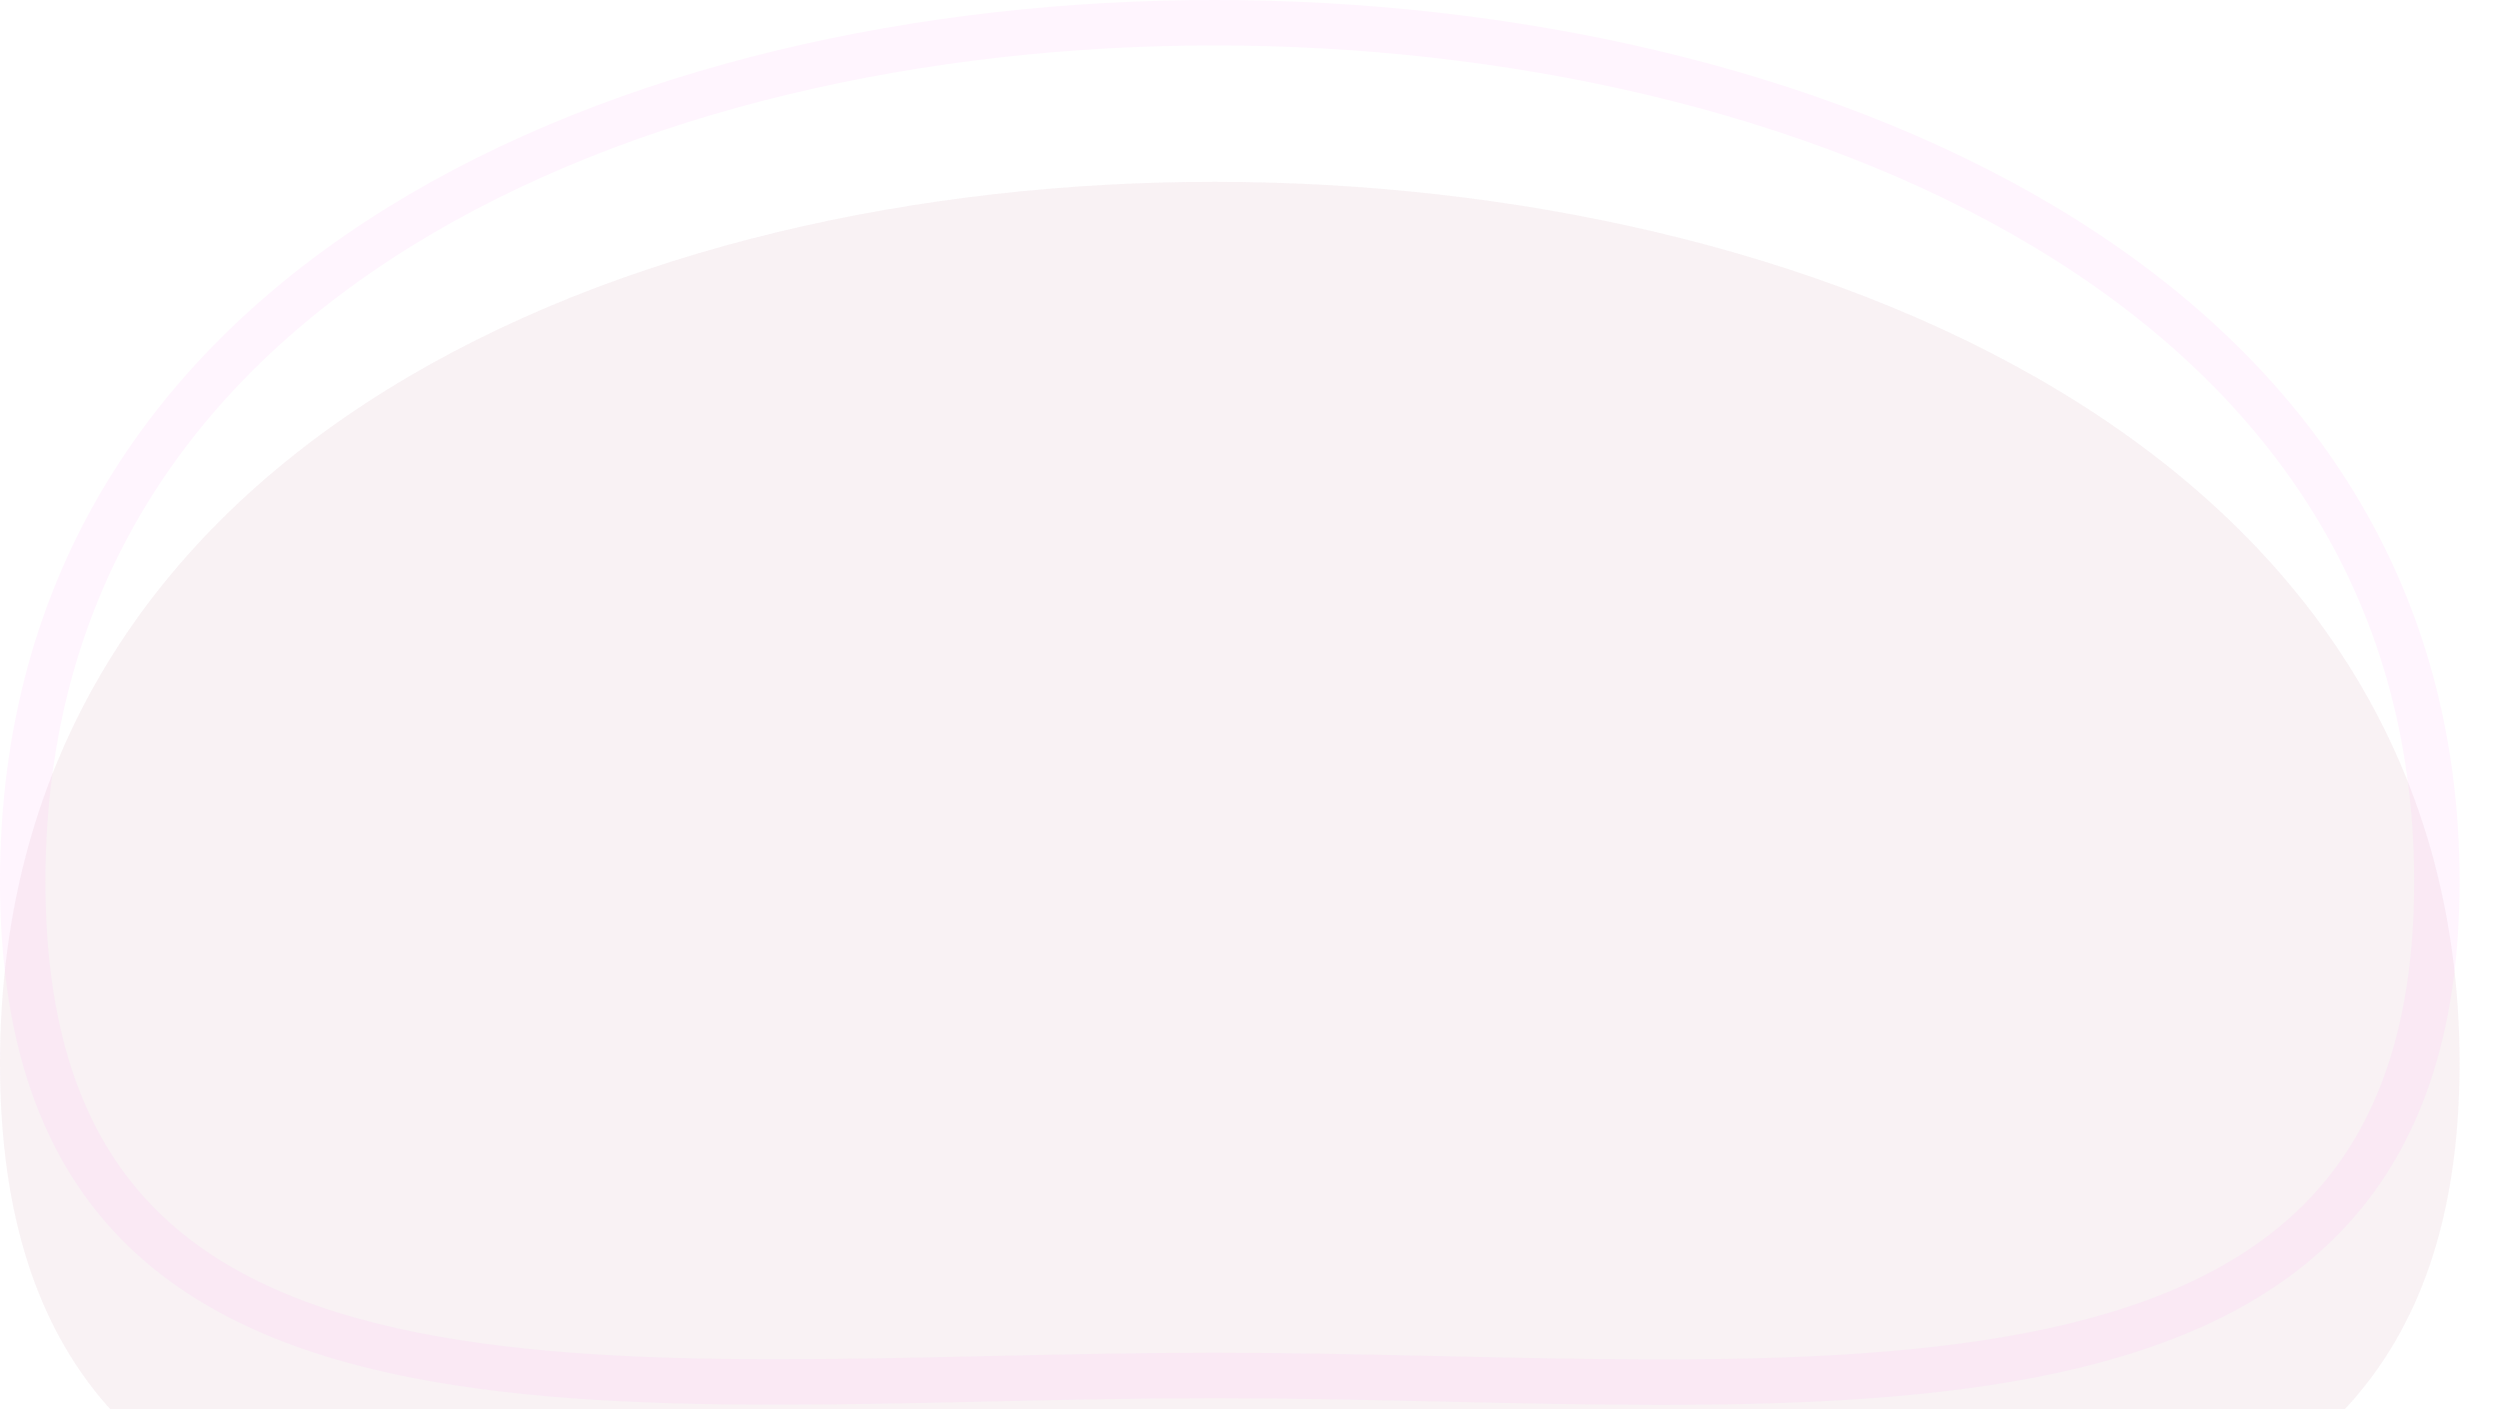 <svg width="55" height="31" viewBox="0 0 55 31" fill="none" xmlns="http://www.w3.org/2000/svg">
<g filter="url(#filter0_i)">
<path d="M54.111 19.398C54.108 33.063 39.632 30.763 26.719 30.76C13.806 30.757 -0.003 33.051 4.66405e-07 19.386C0.003 5.722 13.813 -0.003 26.726 1.00834e-06C39.639 0.003 54.114 5.734 54.111 19.398Z" fill="url(#paint0_radial)" fill-opacity="0.09"/>
<path d="M54.111 19.398C54.108 33.063 39.632 30.763 26.719 30.76C13.806 30.757 -0.003 33.051 4.66405e-07 19.386C0.003 5.722 13.813 -0.003 26.726 1.00834e-06C39.639 0.003 54.114 5.734 54.111 19.398Z" fill="url(#paint1_linear)" fill-opacity="0.19"/>
<path d="M54.111 19.398C54.108 33.063 39.632 30.763 26.719 30.76C13.806 30.757 -0.003 33.051 4.66405e-07 19.386C0.003 5.722 13.813 -0.003 26.726 1.00834e-06C39.639 0.003 54.114 5.734 54.111 19.398Z" fill="url(#paint2_radial)"/>
<path d="M54.111 19.398C54.108 33.063 39.632 30.763 26.719 30.76C13.806 30.757 -0.003 33.051 4.66405e-07 19.386C0.003 5.722 13.813 -0.003 26.726 1.00834e-06C39.639 0.003 54.114 5.734 54.111 19.398Z" fill="url(#paint3_radial)"/>
</g>
<path d="M53.611 19.398C53.611 22.723 52.732 25.009 51.277 26.601C49.814 28.202 47.713 29.161 45.151 29.716C42.588 30.27 39.612 30.41 36.447 30.407C34.883 30.406 33.281 30.37 31.665 30.334L31.615 30.333C29.984 30.297 28.34 30.26 26.719 30.26C25.099 30.26 23.465 30.295 21.852 30.331L21.778 30.333C20.189 30.368 18.621 30.403 17.096 30.403C13.994 30.404 11.102 30.263 8.625 29.709C6.15 29.154 4.134 28.196 2.734 26.598C1.338 25.007 0.499 22.717 0.5 19.387C0.501 12.756 3.839 8.057 8.785 4.993C13.75 1.917 20.332 0.499 26.726 0.5C33.12 0.501 39.871 1.923 45.005 5.005C50.121 8.076 53.613 12.778 53.611 19.398Z" stroke="#FF97FB" stroke-opacity="0.09"/>
<defs>
<filter id="filter0_i" x="0" y="0" width="54.111" height="34.907" filterUnits="userSpaceOnUse" color-interpolation-filters="sRGB">
<feFlood flood-opacity="0" result="BackgroundImageFix"/>
<feBlend mode="normal" in="SourceGraphic" in2="BackgroundImageFix" result="shape"/>
<feColorMatrix in="SourceAlpha" type="matrix" values="0 0 0 0 0 0 0 0 0 0 0 0 0 0 0 0 0 0 127 0" result="hardAlpha"/>
<feOffset dy="4"/>
<feGaussianBlur stdDeviation="2"/>
<feComposite in2="hardAlpha" operator="arithmetic" k2="-1" k3="1"/>
<feColorMatrix type="matrix" values="0 0 0 0 0.463 0 0 0 0 0.463 0 0 0 0 0.463 0 0 0 0.09 0"/>
<feBlend mode="normal" in2="shape" result="effect1_innerShadow"/>
</filter>
<radialGradient id="paint0_radial" cx="0" cy="0" r="1" gradientUnits="userSpaceOnUse" gradientTransform="translate(-179.98 55.392) rotate(90.012) scale(24.742 23.381)">
<stop stop-color="#A1FF80" stop-opacity="0.59"/>
<stop offset="1" stop-color="#68FF0C" stop-opacity="0"/>
</radialGradient>
<linearGradient id="paint1_linear" x1="-179.975" y1="30.65" x2="-179.985" y2="80.133" gradientUnits="userSpaceOnUse">
<stop stop-color="#FFEBCC"/>
<stop offset="1" stop-color="white" stop-opacity="0"/>
</linearGradient>
<radialGradient id="paint2_radial" cx="0" cy="0" r="1" gradientUnits="userSpaceOnUse" gradientTransform="translate(-179.98 55.392) rotate(90.012) scale(24.742 23.381)">
<stop stop-color="#68FF0C" stop-opacity="0.33"/>
<stop offset="1" stop-color="white" stop-opacity="0"/>
</radialGradient>
<radialGradient id="paint3_radial" cx="0" cy="0" r="1" gradientUnits="userSpaceOnUse" gradientTransform="translate(-179.98 55.392) rotate(90.012) scale(24.742 23.381)">
<stop stop-color="#68FF0C" stop-opacity="0"/>
<stop offset="1" stop-color="#AE75E8" stop-opacity="0.07"/>
</radialGradient>
</defs>
</svg>

